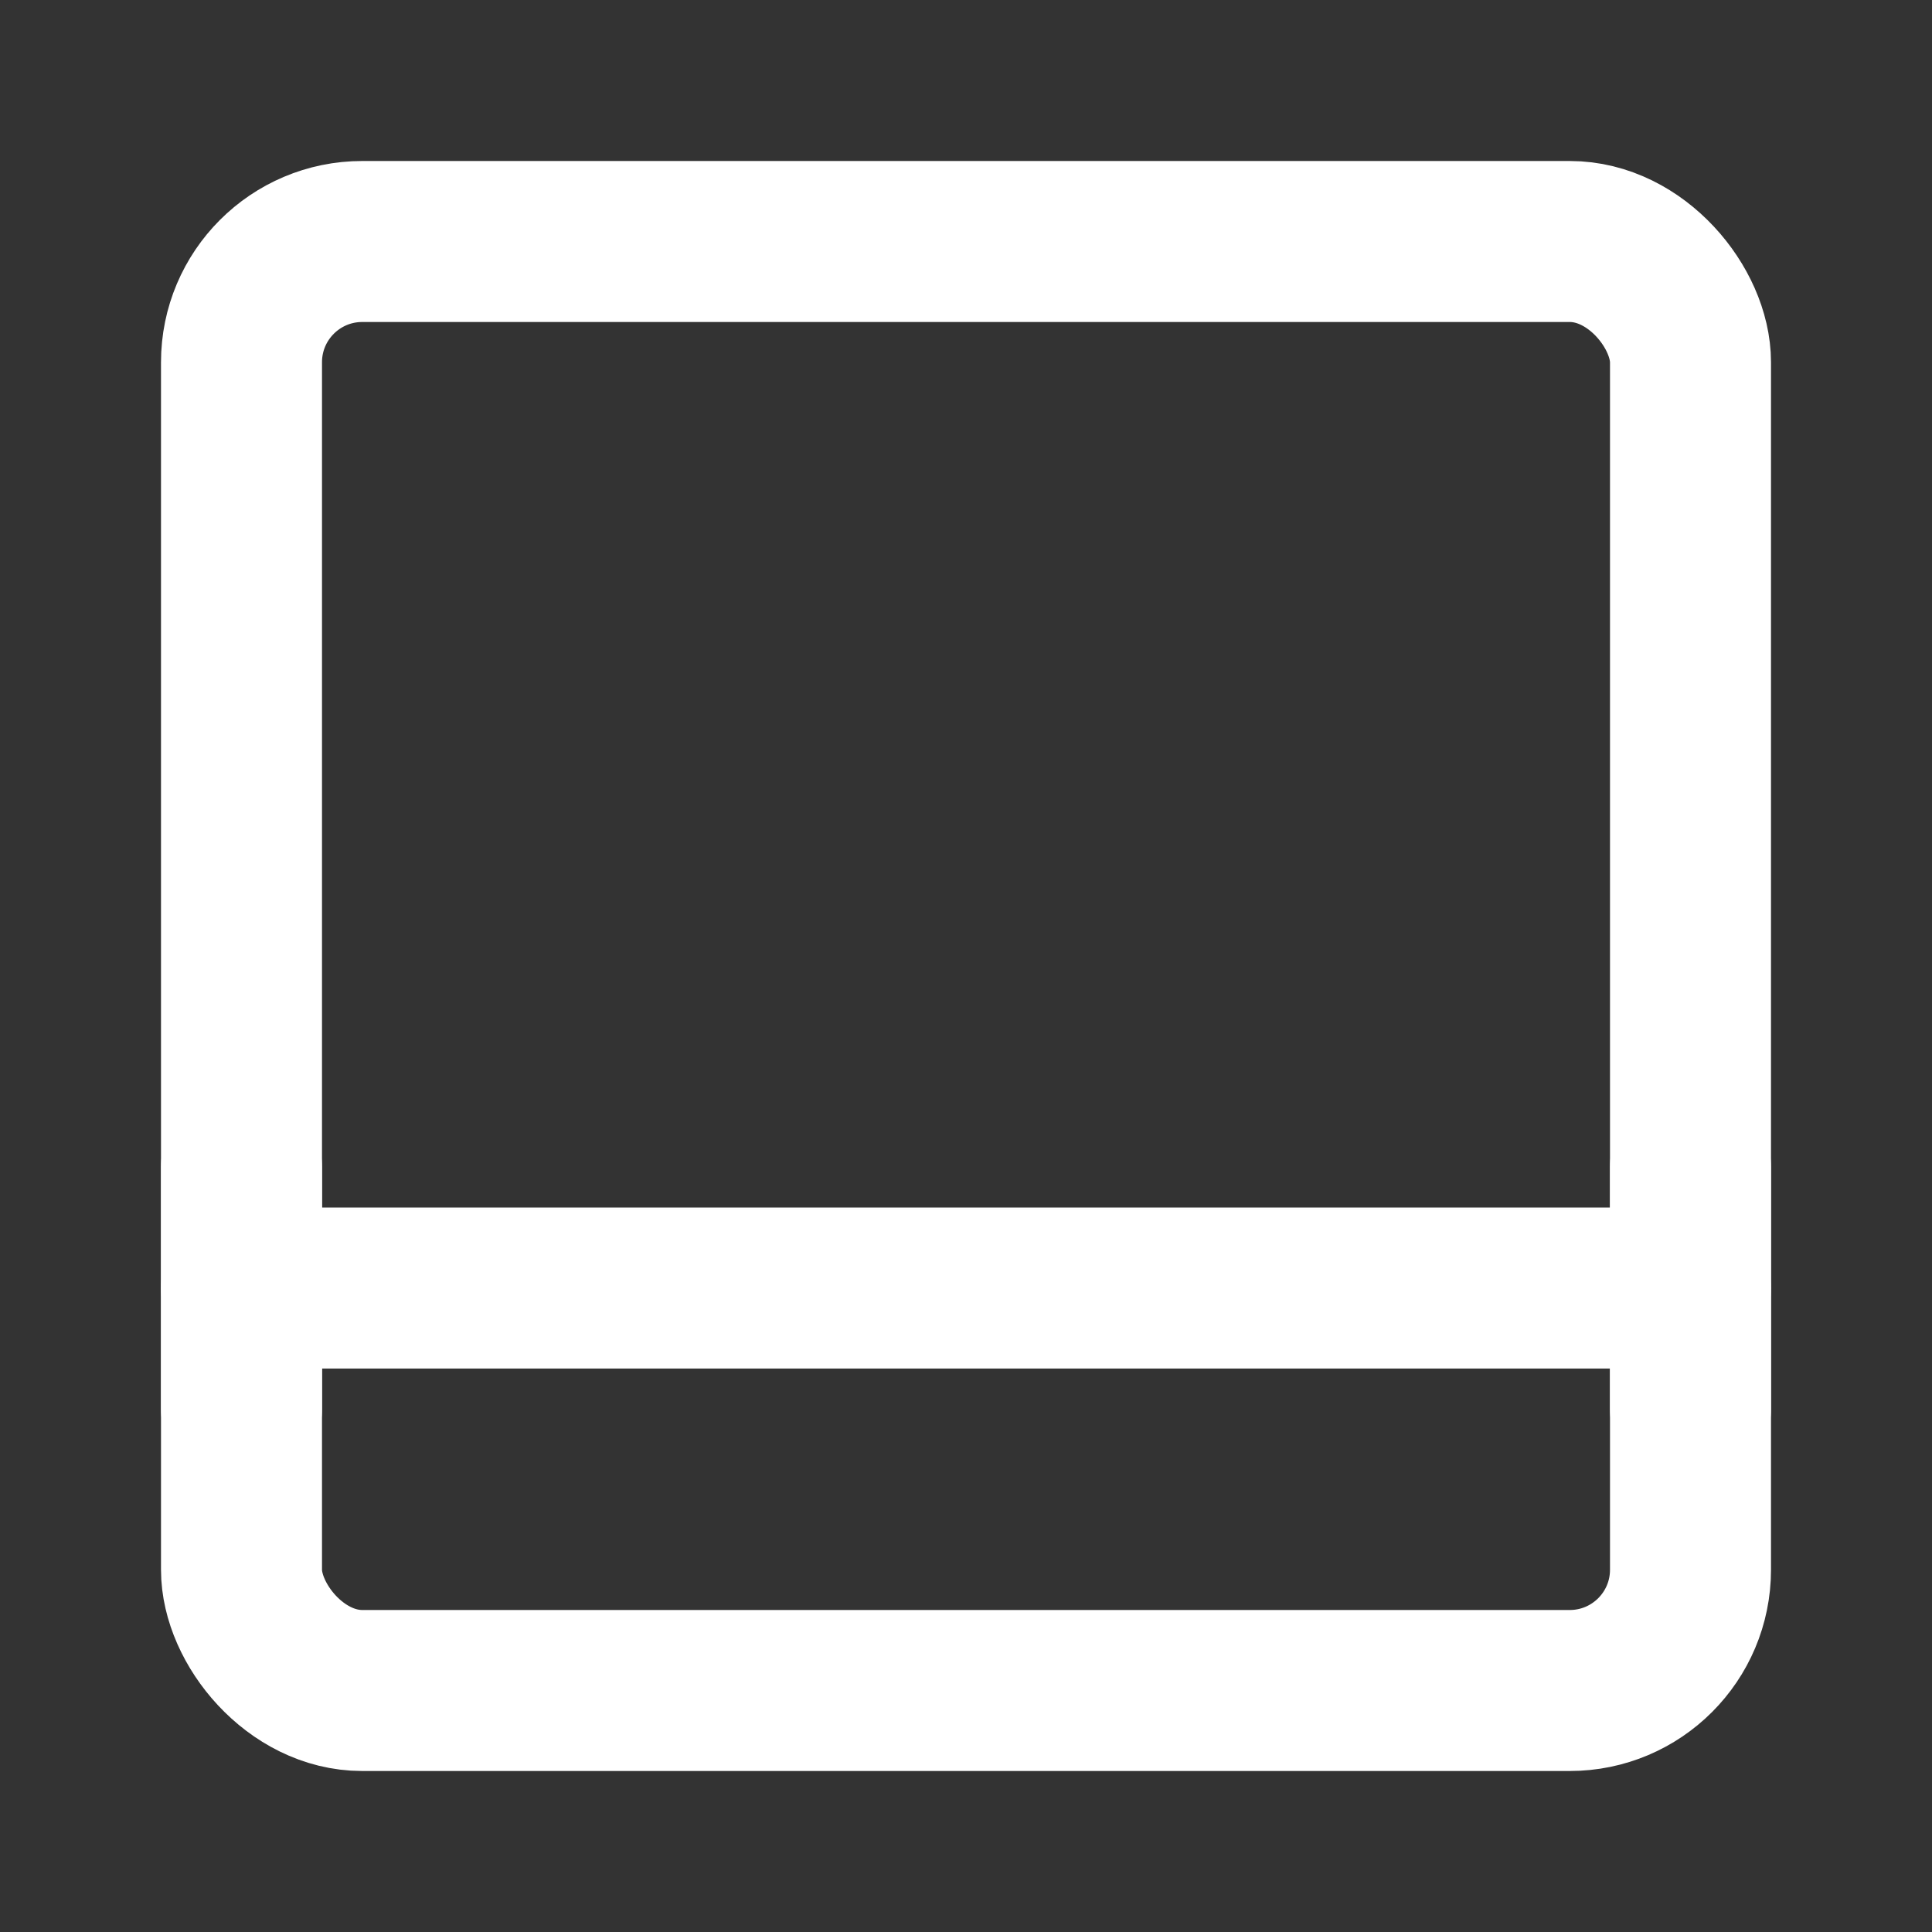 <?xml version="1.0" encoding="UTF-8"?><svg width="28" height="28" viewBox="0 0 48 48" fill="none" xmlns="http://www.w3.org/2000/svg"><rect x="0" y="0" width="48" height="48" fill="#333333" stroke="none"/><rect x="6" y="6" width="36" height="36" rx="3" fill="none" stroke="#ffffff" stroke-width="4" stroke-linejoin="round"/><path d="M6 32H42" stroke="#ffffff" stroke-width="4" stroke-linecap="round" stroke-linejoin="round"/><path d="M6 29V35" stroke="#ffffff" stroke-width="4" stroke-linecap="round" stroke-linejoin="round"/><path d="M42 29V35" stroke="#ffffff" stroke-width="4" stroke-linecap="round" stroke-linejoin="round"/></svg>